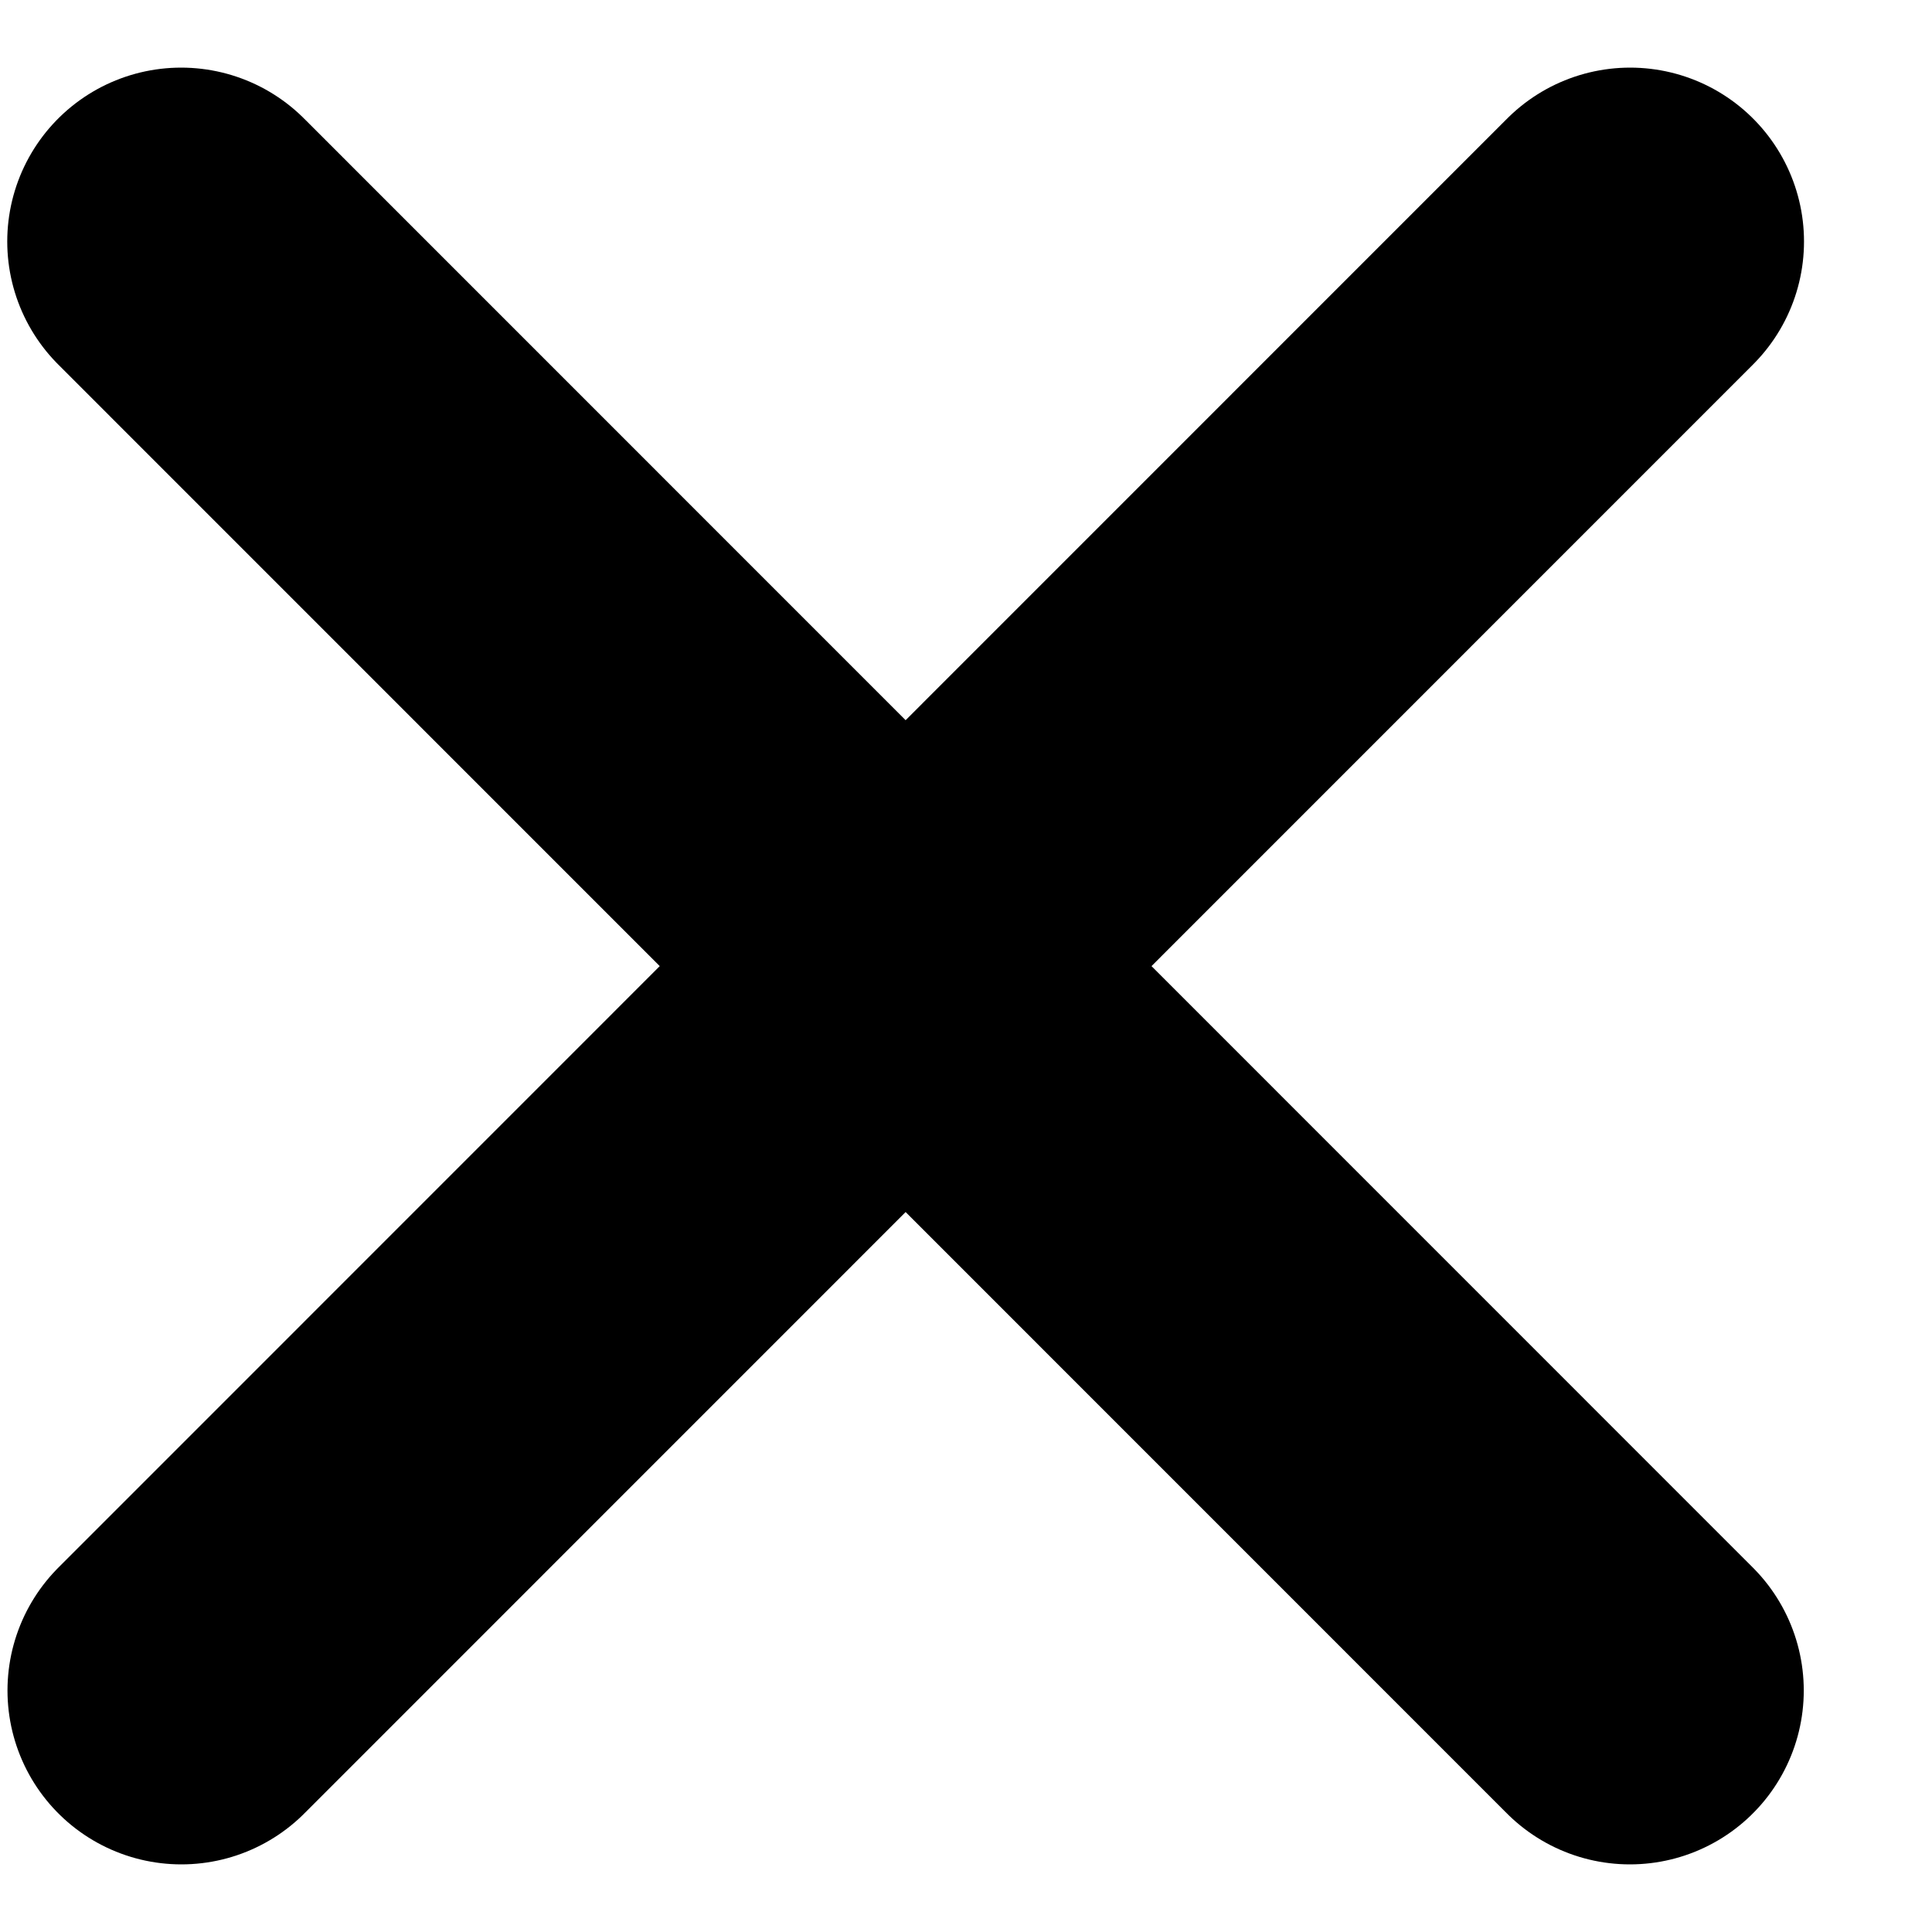 <svg width="8" height="8" viewBox="0 0 8 8" fill="none" xmlns="http://www.w3.org/2000/svg">
<path d="M6.749 7L0.75 1M0.751 7L6.75 1" stroke="black" stroke-width="1.44" stroke-linecap="round" stroke-linejoin="round"/>
</svg>
